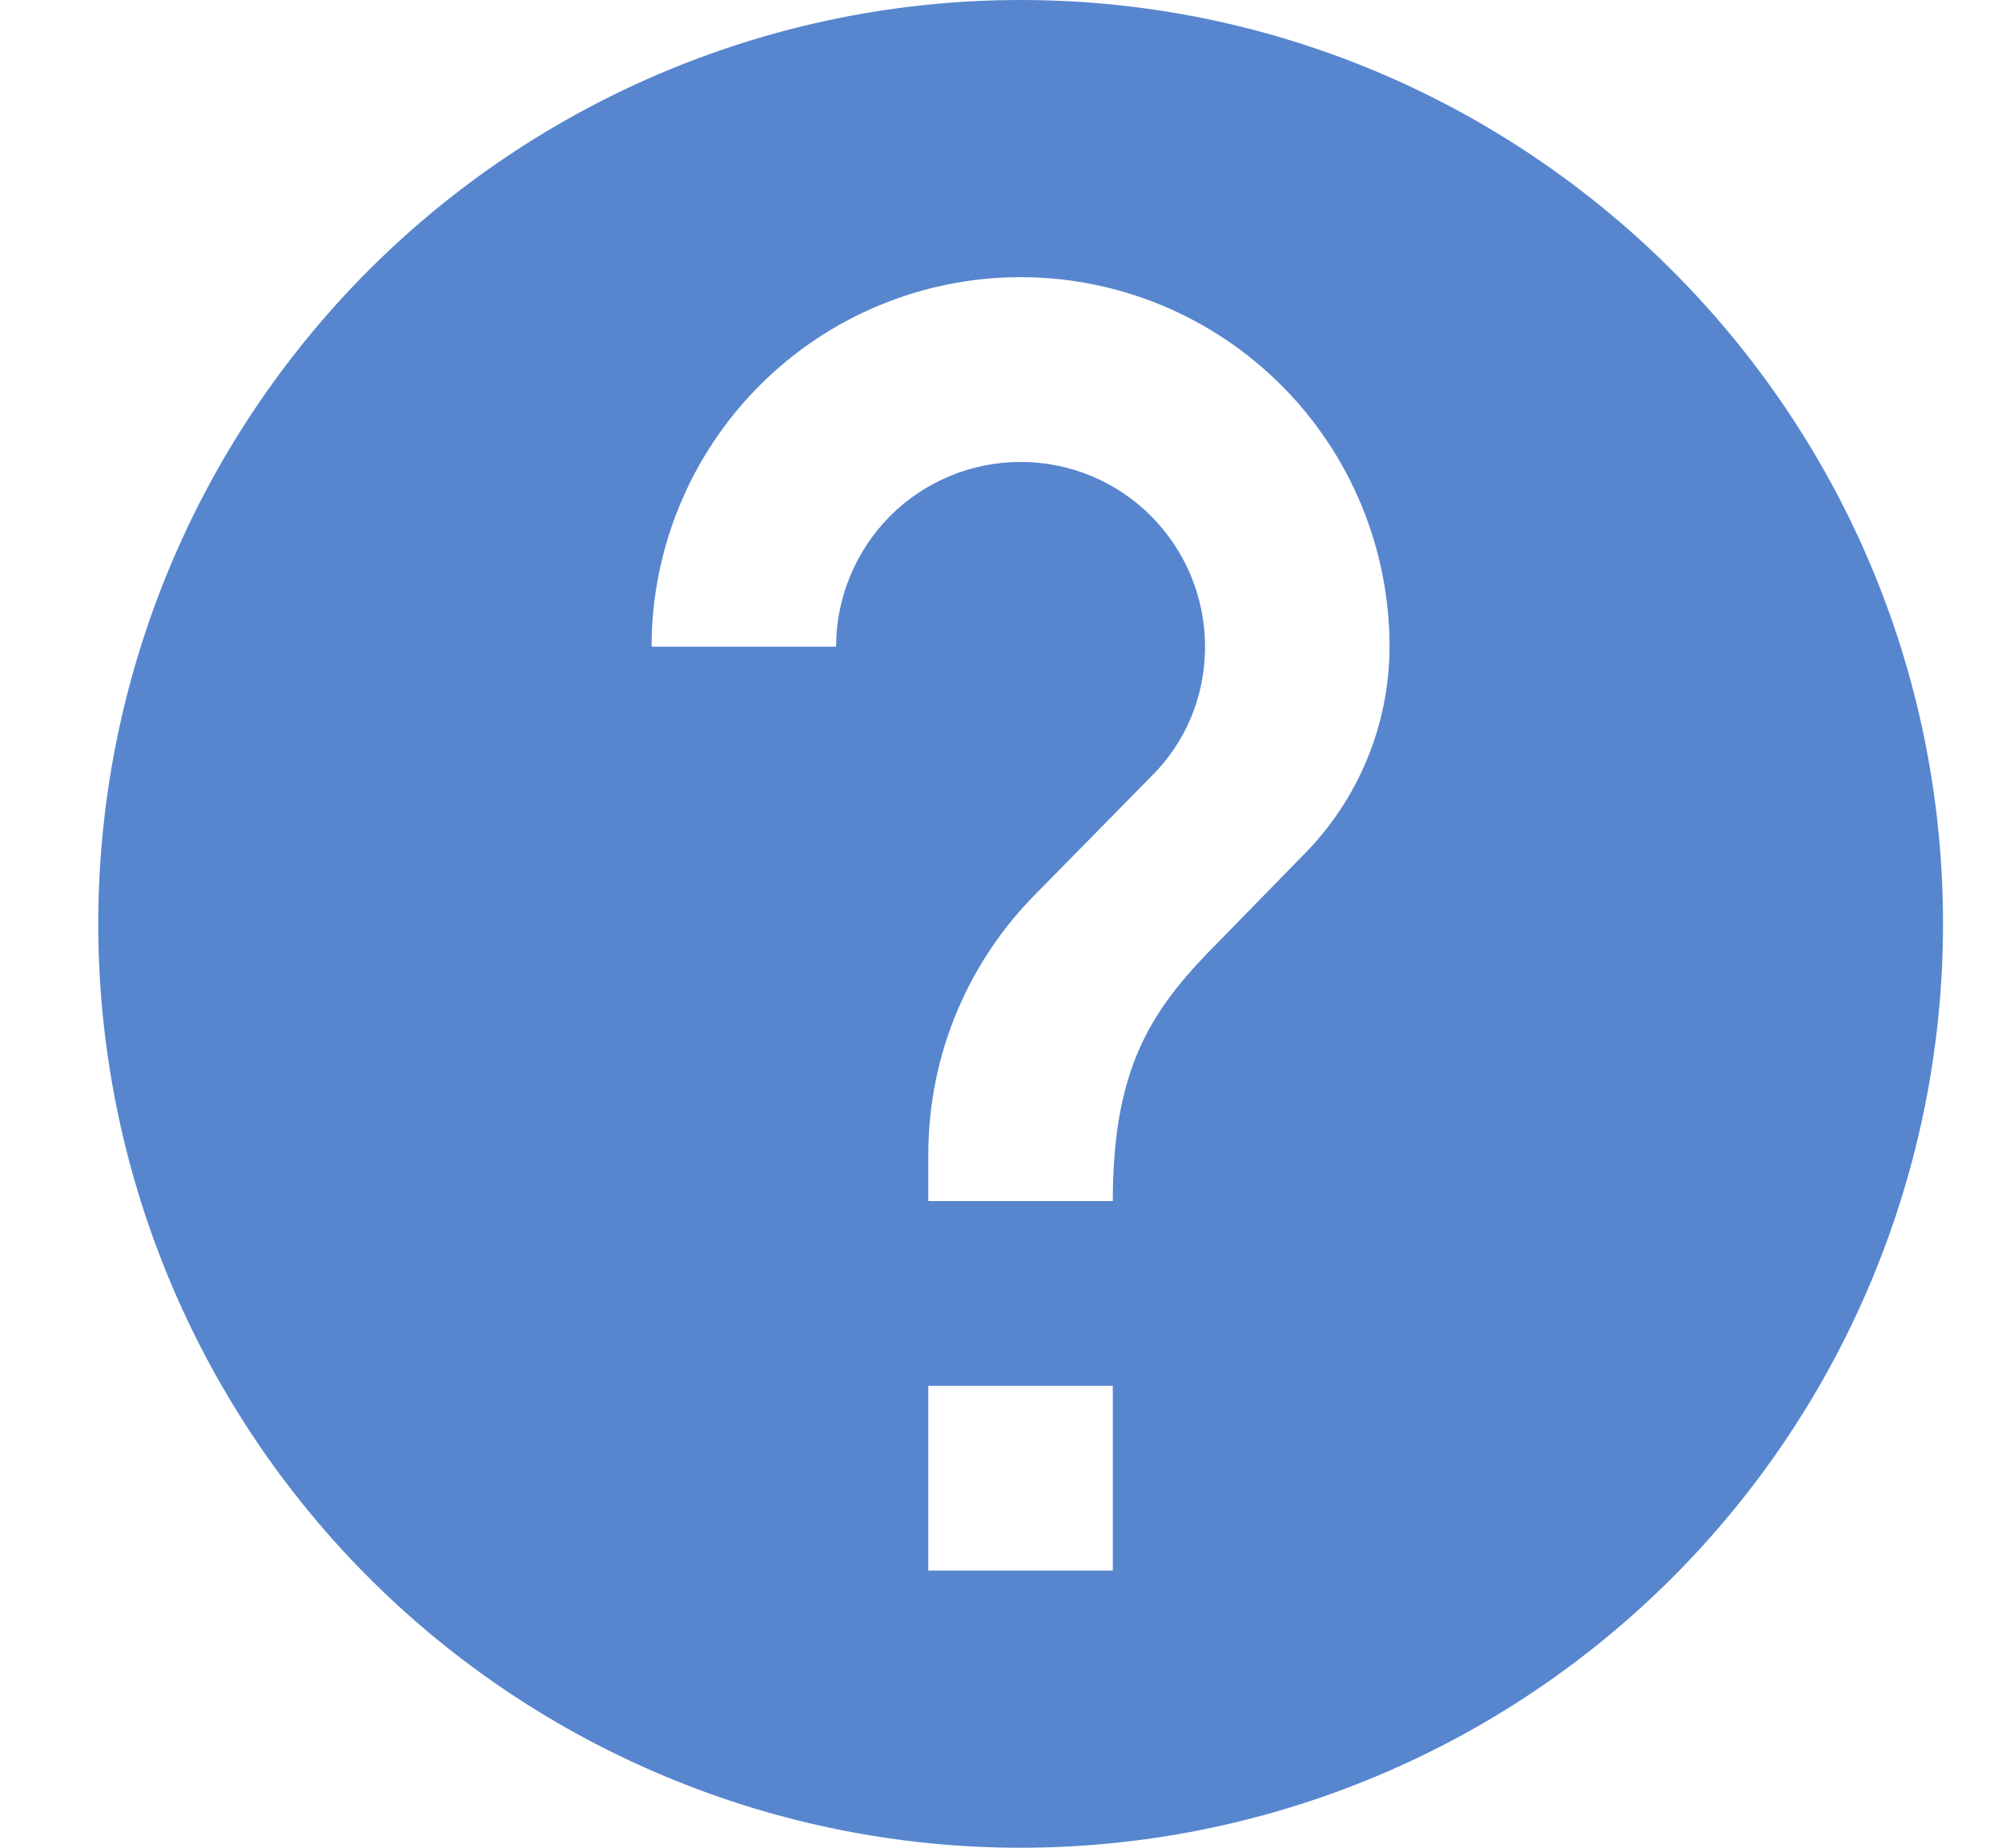 <svg width="13" height="12" viewBox="0 0 13 12" fill="none" xmlns="http://www.w3.org/2000/svg">
<path id="Vector" d="M8.466 5.55L7.927 6.102C7.496 6.534 7.226 6.9 7.226 7.8H6.028V7.5C6.028 6.834 6.298 6.234 6.729 5.802L7.472 5.046C7.693 4.83 7.825 4.53 7.825 4.2C7.825 3.882 7.699 3.577 7.474 3.351C7.25 3.126 6.945 3 6.627 3C6.31 3 6.005 3.126 5.78 3.351C5.556 3.577 5.429 3.882 5.429 4.2H4.231C4.231 3.563 4.484 2.953 4.933 2.503C5.382 2.053 5.992 1.8 6.627 1.8C7.263 1.8 7.872 2.053 8.321 2.503C8.771 2.953 9.023 3.563 9.023 4.2C9.022 4.706 8.822 5.191 8.466 5.55ZM7.226 10.2H6.028V9H7.226M6.627 0C5.841 0 5.062 0.155 4.335 0.457C3.609 0.758 2.948 1.2 2.392 1.757C1.269 2.883 0.638 4.409 0.638 6C0.638 7.591 1.269 9.117 2.392 10.243C2.948 10.8 3.609 11.242 4.335 11.543C5.062 11.845 5.841 12 6.627 12C8.216 12 9.739 11.368 10.862 10.243C11.986 9.117 12.617 7.591 12.617 6C12.617 2.682 9.921 0 6.627 0Z" fill="#5786CE"/>
</svg>

